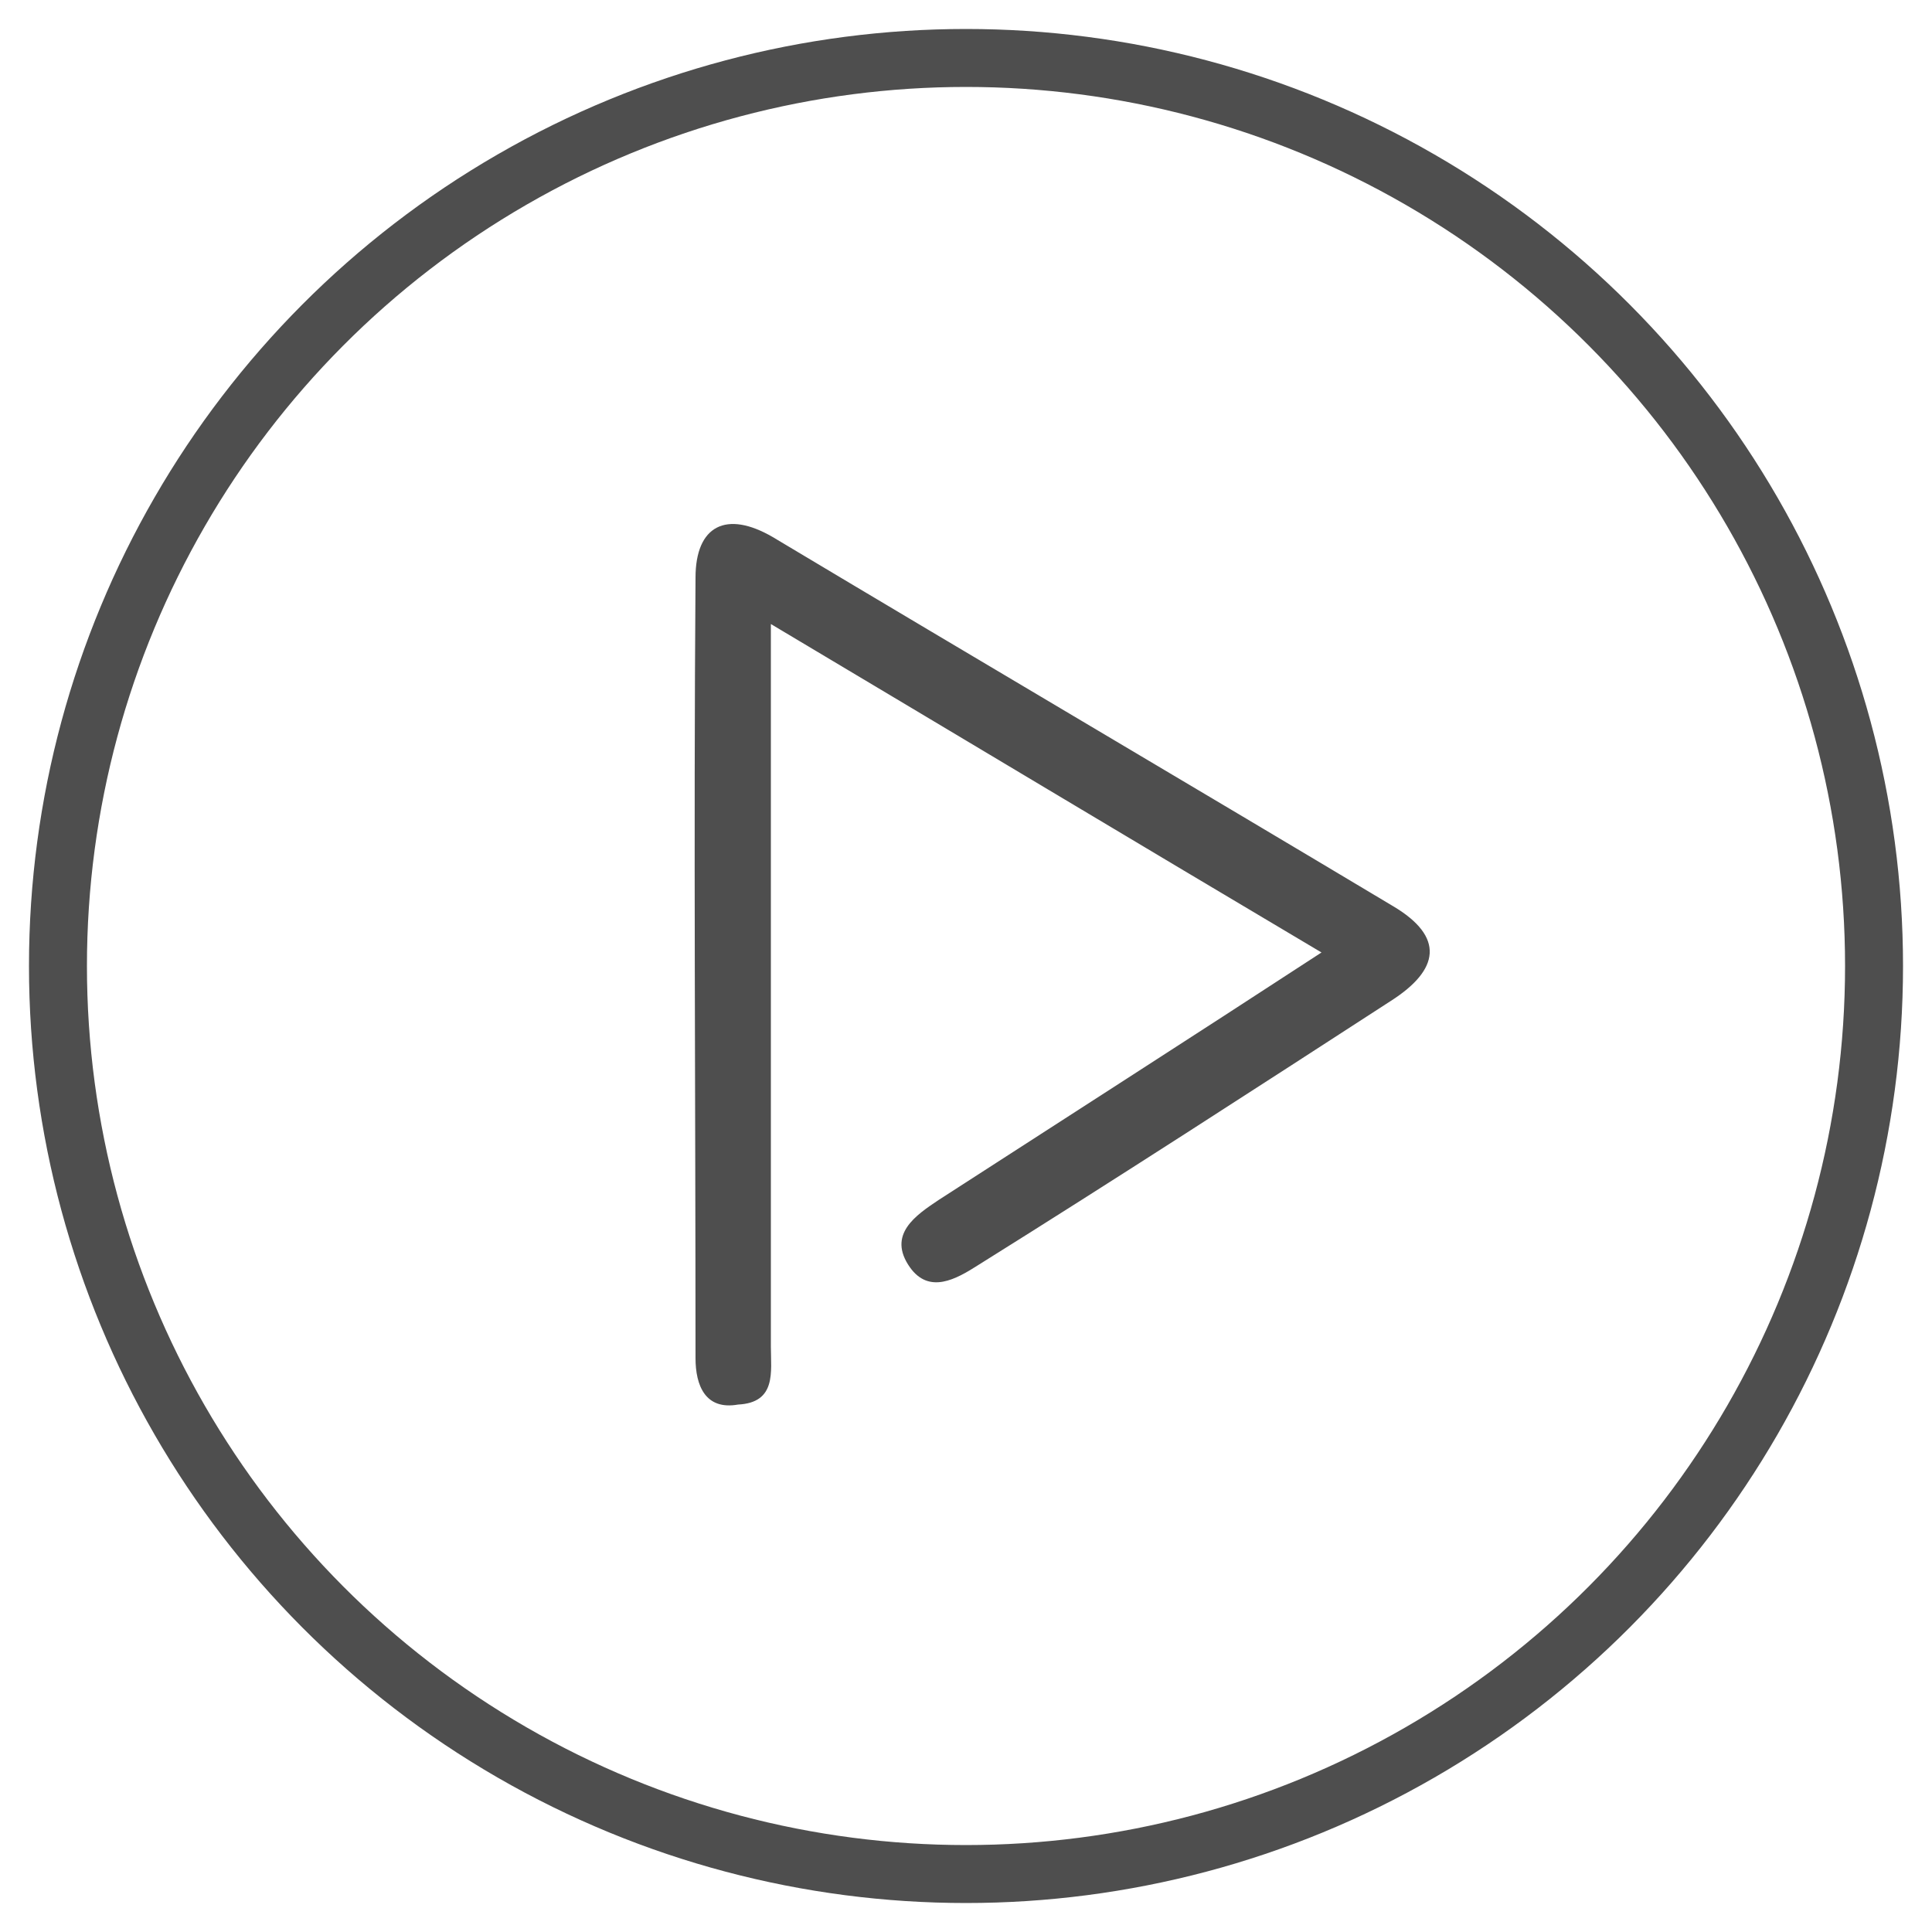 <?xml version="1.0" encoding="utf-8"?>
<!-- Generator: Adobe Illustrator 23.1.0, SVG Export Plug-In . SVG Version: 6.00 Build 0)  -->
<svg version="1.1" id="Layer_1" xmlns="http://www.w3.org/2000/svg" xmlns:xlink="http://www.w3.org/1999/xlink" x="0px" y="0px"
	 viewBox="0 0 100 100" style="enable-background:new 0 0 100 100;" xml:space="preserve">
<style type="text/css">
	.st0{fill:#4E4E4E;}
	.st1{fill:none;stroke:#4E4E4E;stroke-width:3;stroke-miterlimit:10;}
</style>
<path class="st0" d="M68.4,49.3c-9.6-5.7-18.6-11.1-28.5-17c0,5.9,0,11,0,16c0,7.1,0,14.3,0,21.4c0,1.3,0.3,2.9-1.7,3
	C36.5,73,36,71.7,36,70.3c0-13.5-0.1-26.9,0-40.4c0-2.7,1.6-3.5,4-2.1c10.7,6.4,21.4,12.7,32.1,19.1c2.7,1.6,2.4,3.3-0.1,4.9
	c-7.1,4.6-14.2,9.2-21.4,13.7c-1.1,0.7-2.5,1.5-3.5,0.1c-1.2-1.7,0.3-2.7,1.5-3.5C55.1,57.9,61.5,53.8,68.4,49.3z"/>
<circle class="st1" cx="50" cy="50" r="47"/>
</svg>
